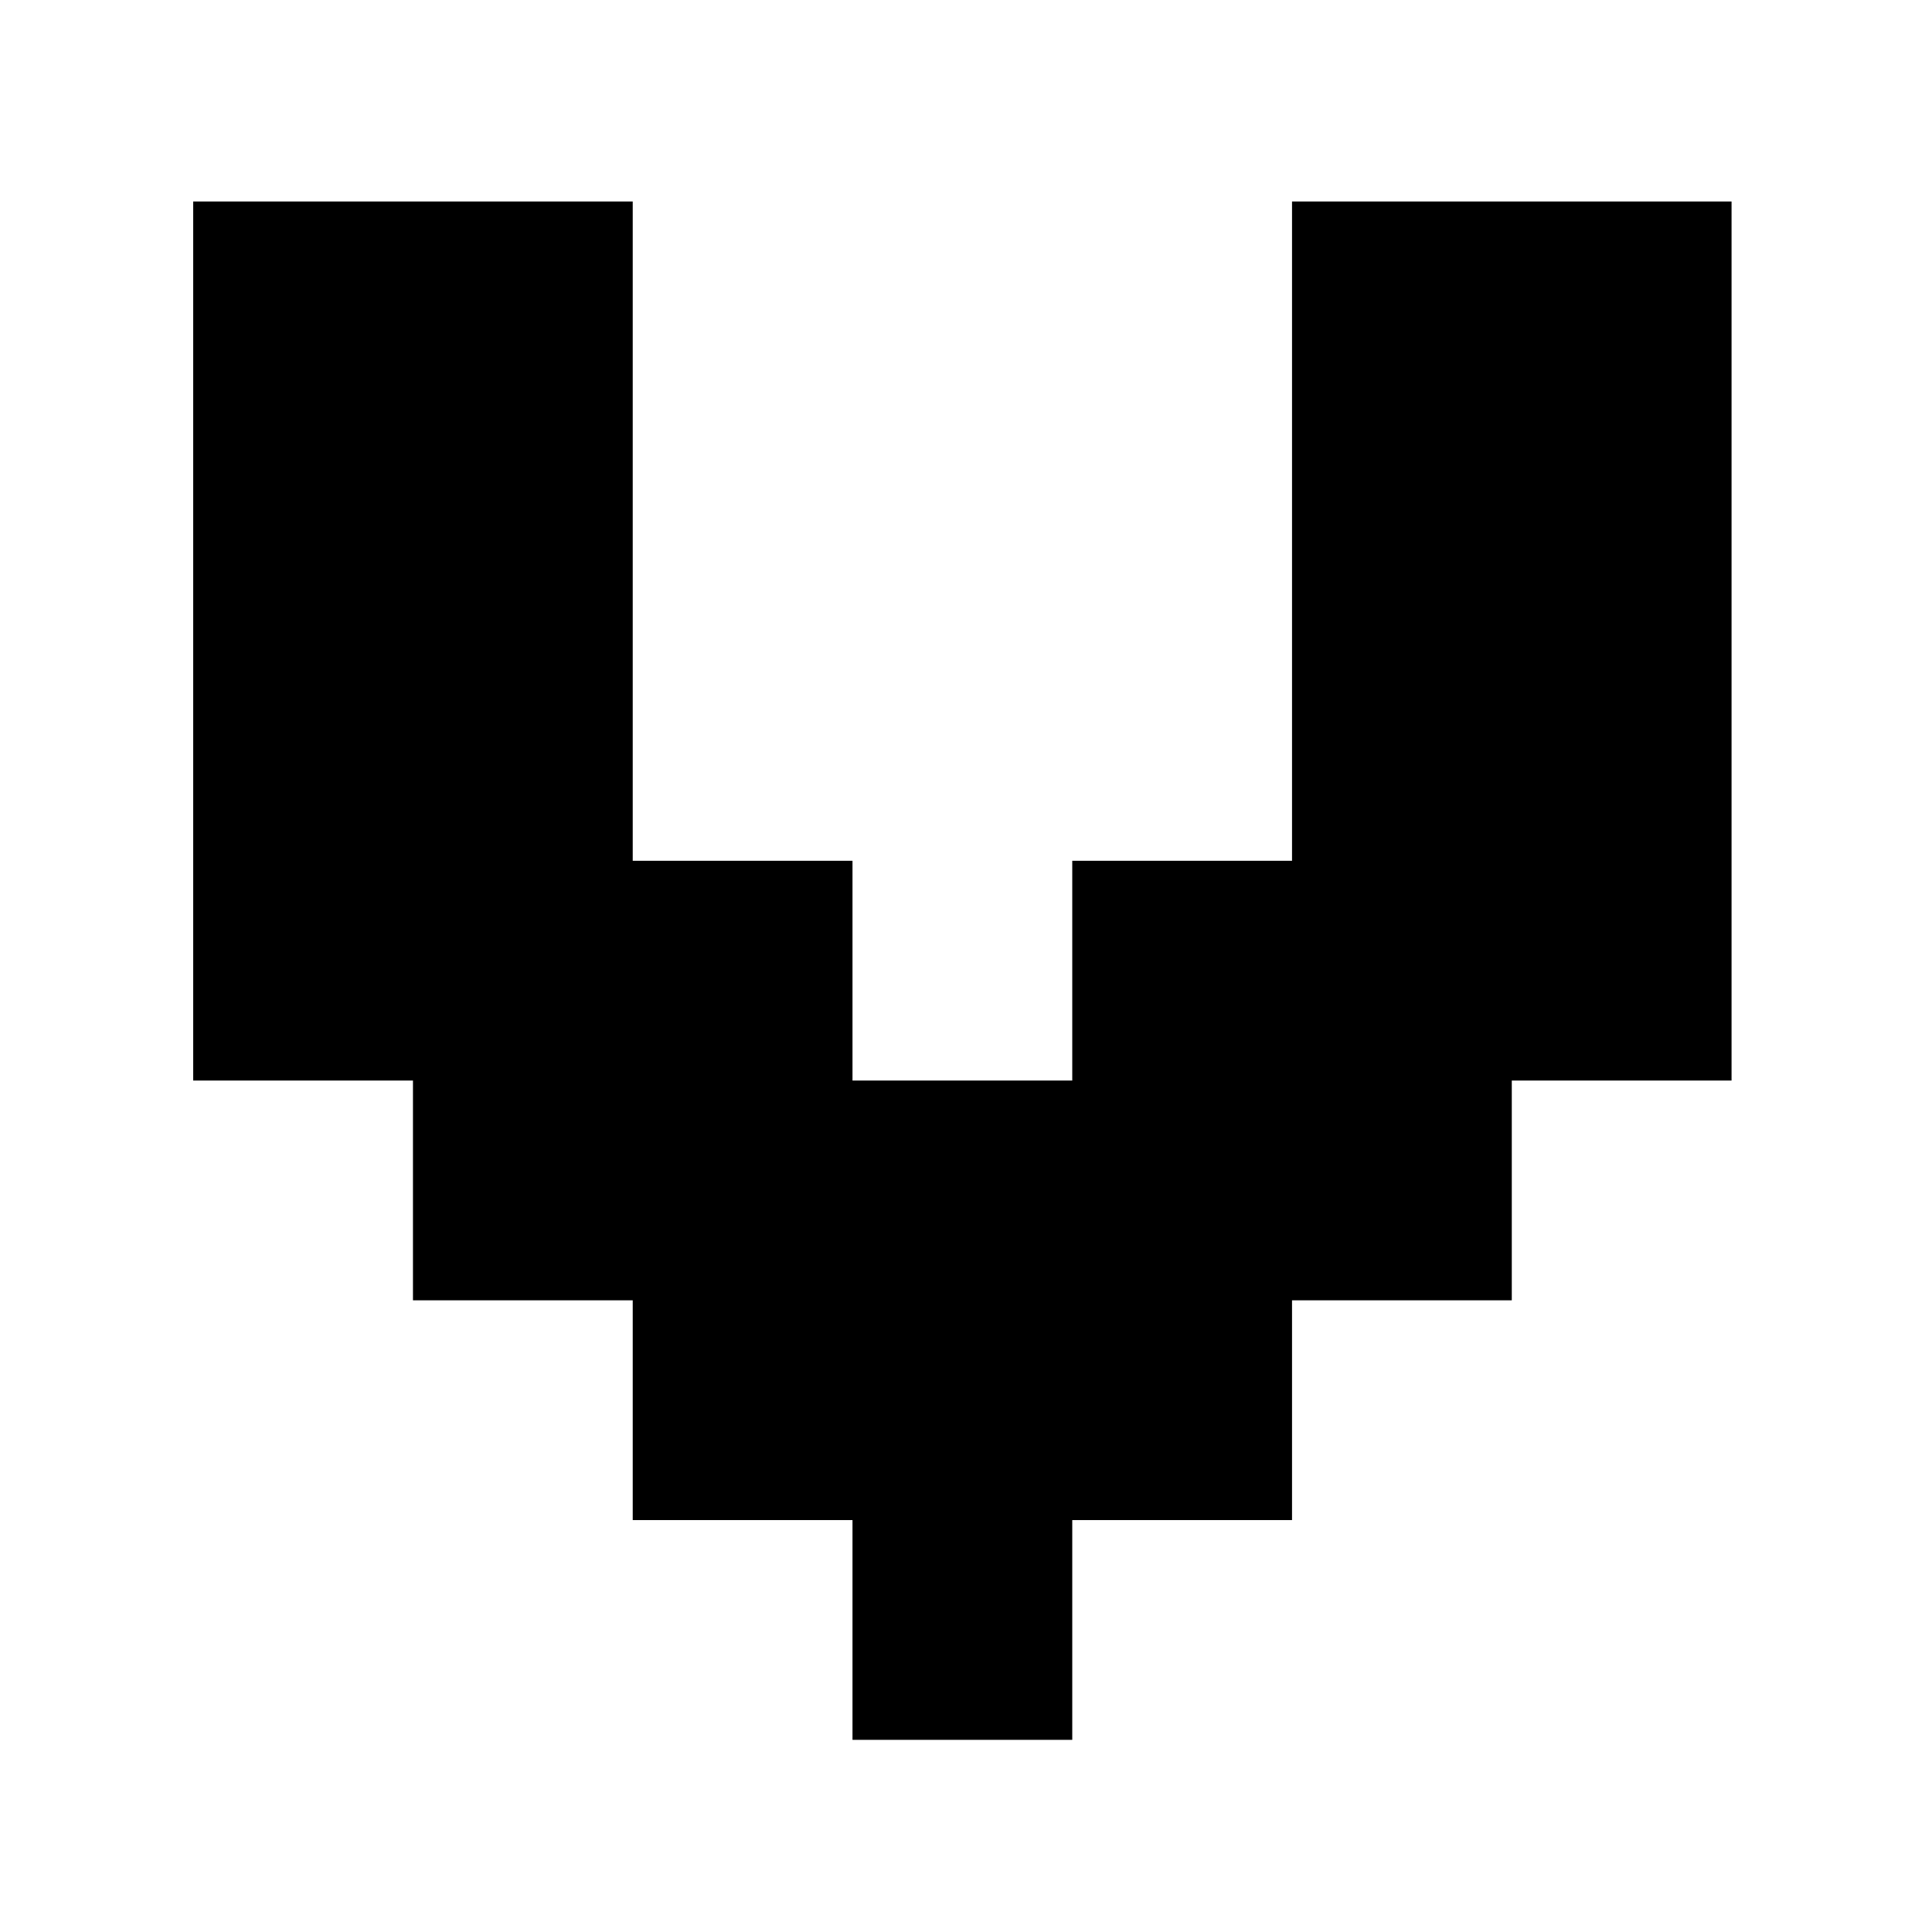 <svg xmlns="http://www.w3.org/2000/svg" version="1.1" width="100px" height="100px" viewBox="0 0 100 100"><path d="M375 125V250H250V375H125V500H0V1000H250V625H375V500H500V625H625V1000H875V500H750V375H625V250H500V125Z" fill="black" transform="translate(10.0, 101.429) scale(0.091, -0.091)" /></svg>